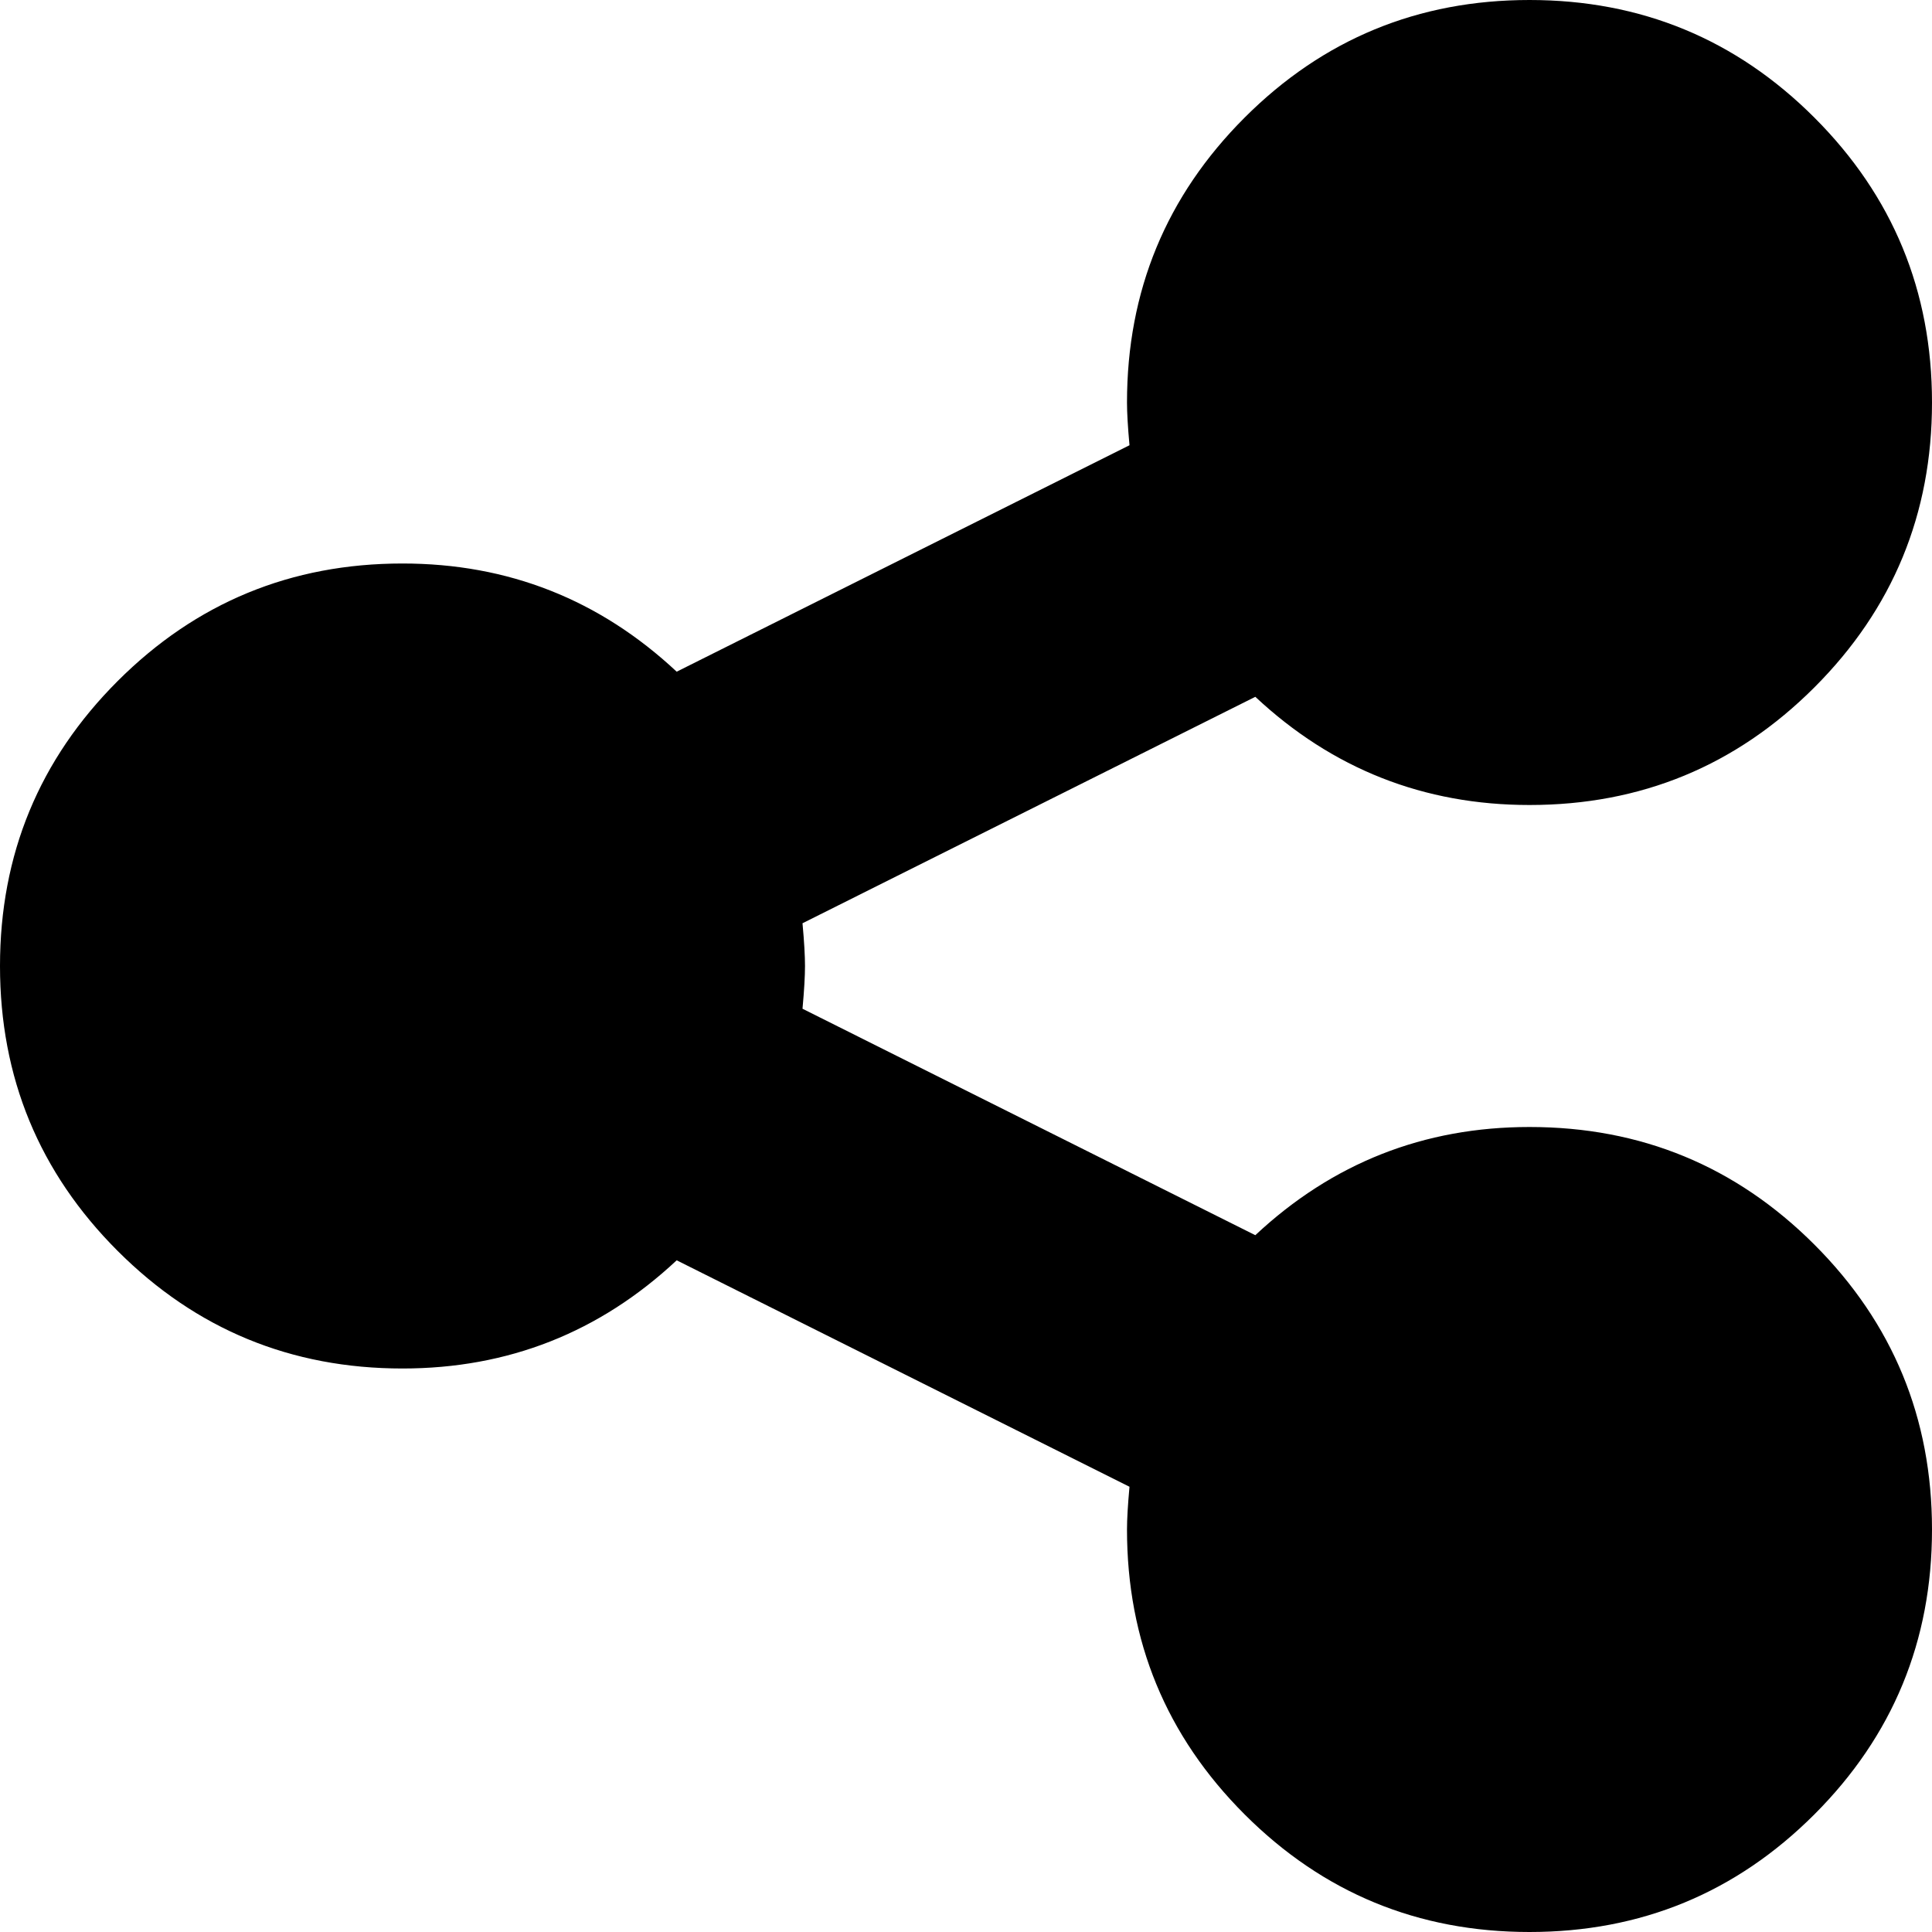 ﻿<?xml version="1.0" encoding="utf-8"?>
<svg version="1.1" xmlns:xlink="http://www.w3.org/1999/xlink" width="24px" height="24px" xmlns="http://www.w3.org/2000/svg">
  <g transform="matrix(1 0 0 1 -944 -141 )">
    <path d="M 15.594 15.344  C 16.552 14.448  17.688 14  19 14  C 20.385 14  21.565 14.487  22.539 15.461  C 23.513 16.435  24 17.615  24 19  C 24 20.385  23.513 21.565  22.539 22.539  C 21.565 23.513  20.385 24  19 24  C 17.615 24  16.435 23.513  15.461 22.539  C 14.487 21.565  14 20.385  14 19  C 14 18.875  14.01 18.698  14.031 18.469  L 8.406 15.656  C 7.448 16.552  6.312 17  5 17  C 3.615 17  2.435 16.513  1.461 15.539  C 0.487 14.565  0 13.385  0 12  C 0 10.615  0.487 9.435  1.461 8.461  C 2.435 7.487  3.615 7  5 7  C 6.312 7  7.448 7.448  8.406 8.344  L 14.031 5.531  C 14.01 5.302  14 5.125  14 5  C 14 3.615  14.487 2.435  15.461 1.461  C 16.435 0.487  17.615 0  19 0  C 20.385 0  21.565 0.487  22.539 1.461  C 23.513 2.435  24 3.615  24 5  C 24 6.385  23.513 7.565  22.539 8.539  C 21.565 9.513  20.385 10  19 10  C 17.688 10  16.552 9.552  15.594 8.656  L 9.969 11.469  C 9.99 11.698  10 11.875  10 12  C 10 12.125  9.99 12.302  9.969 12.531  L 15.594 15.344  Z " fill-rule="nonzero" fill="#000000" stroke="none" transform="matrix(1 0 0 1 944 141 )" />
  </g>
</svg>